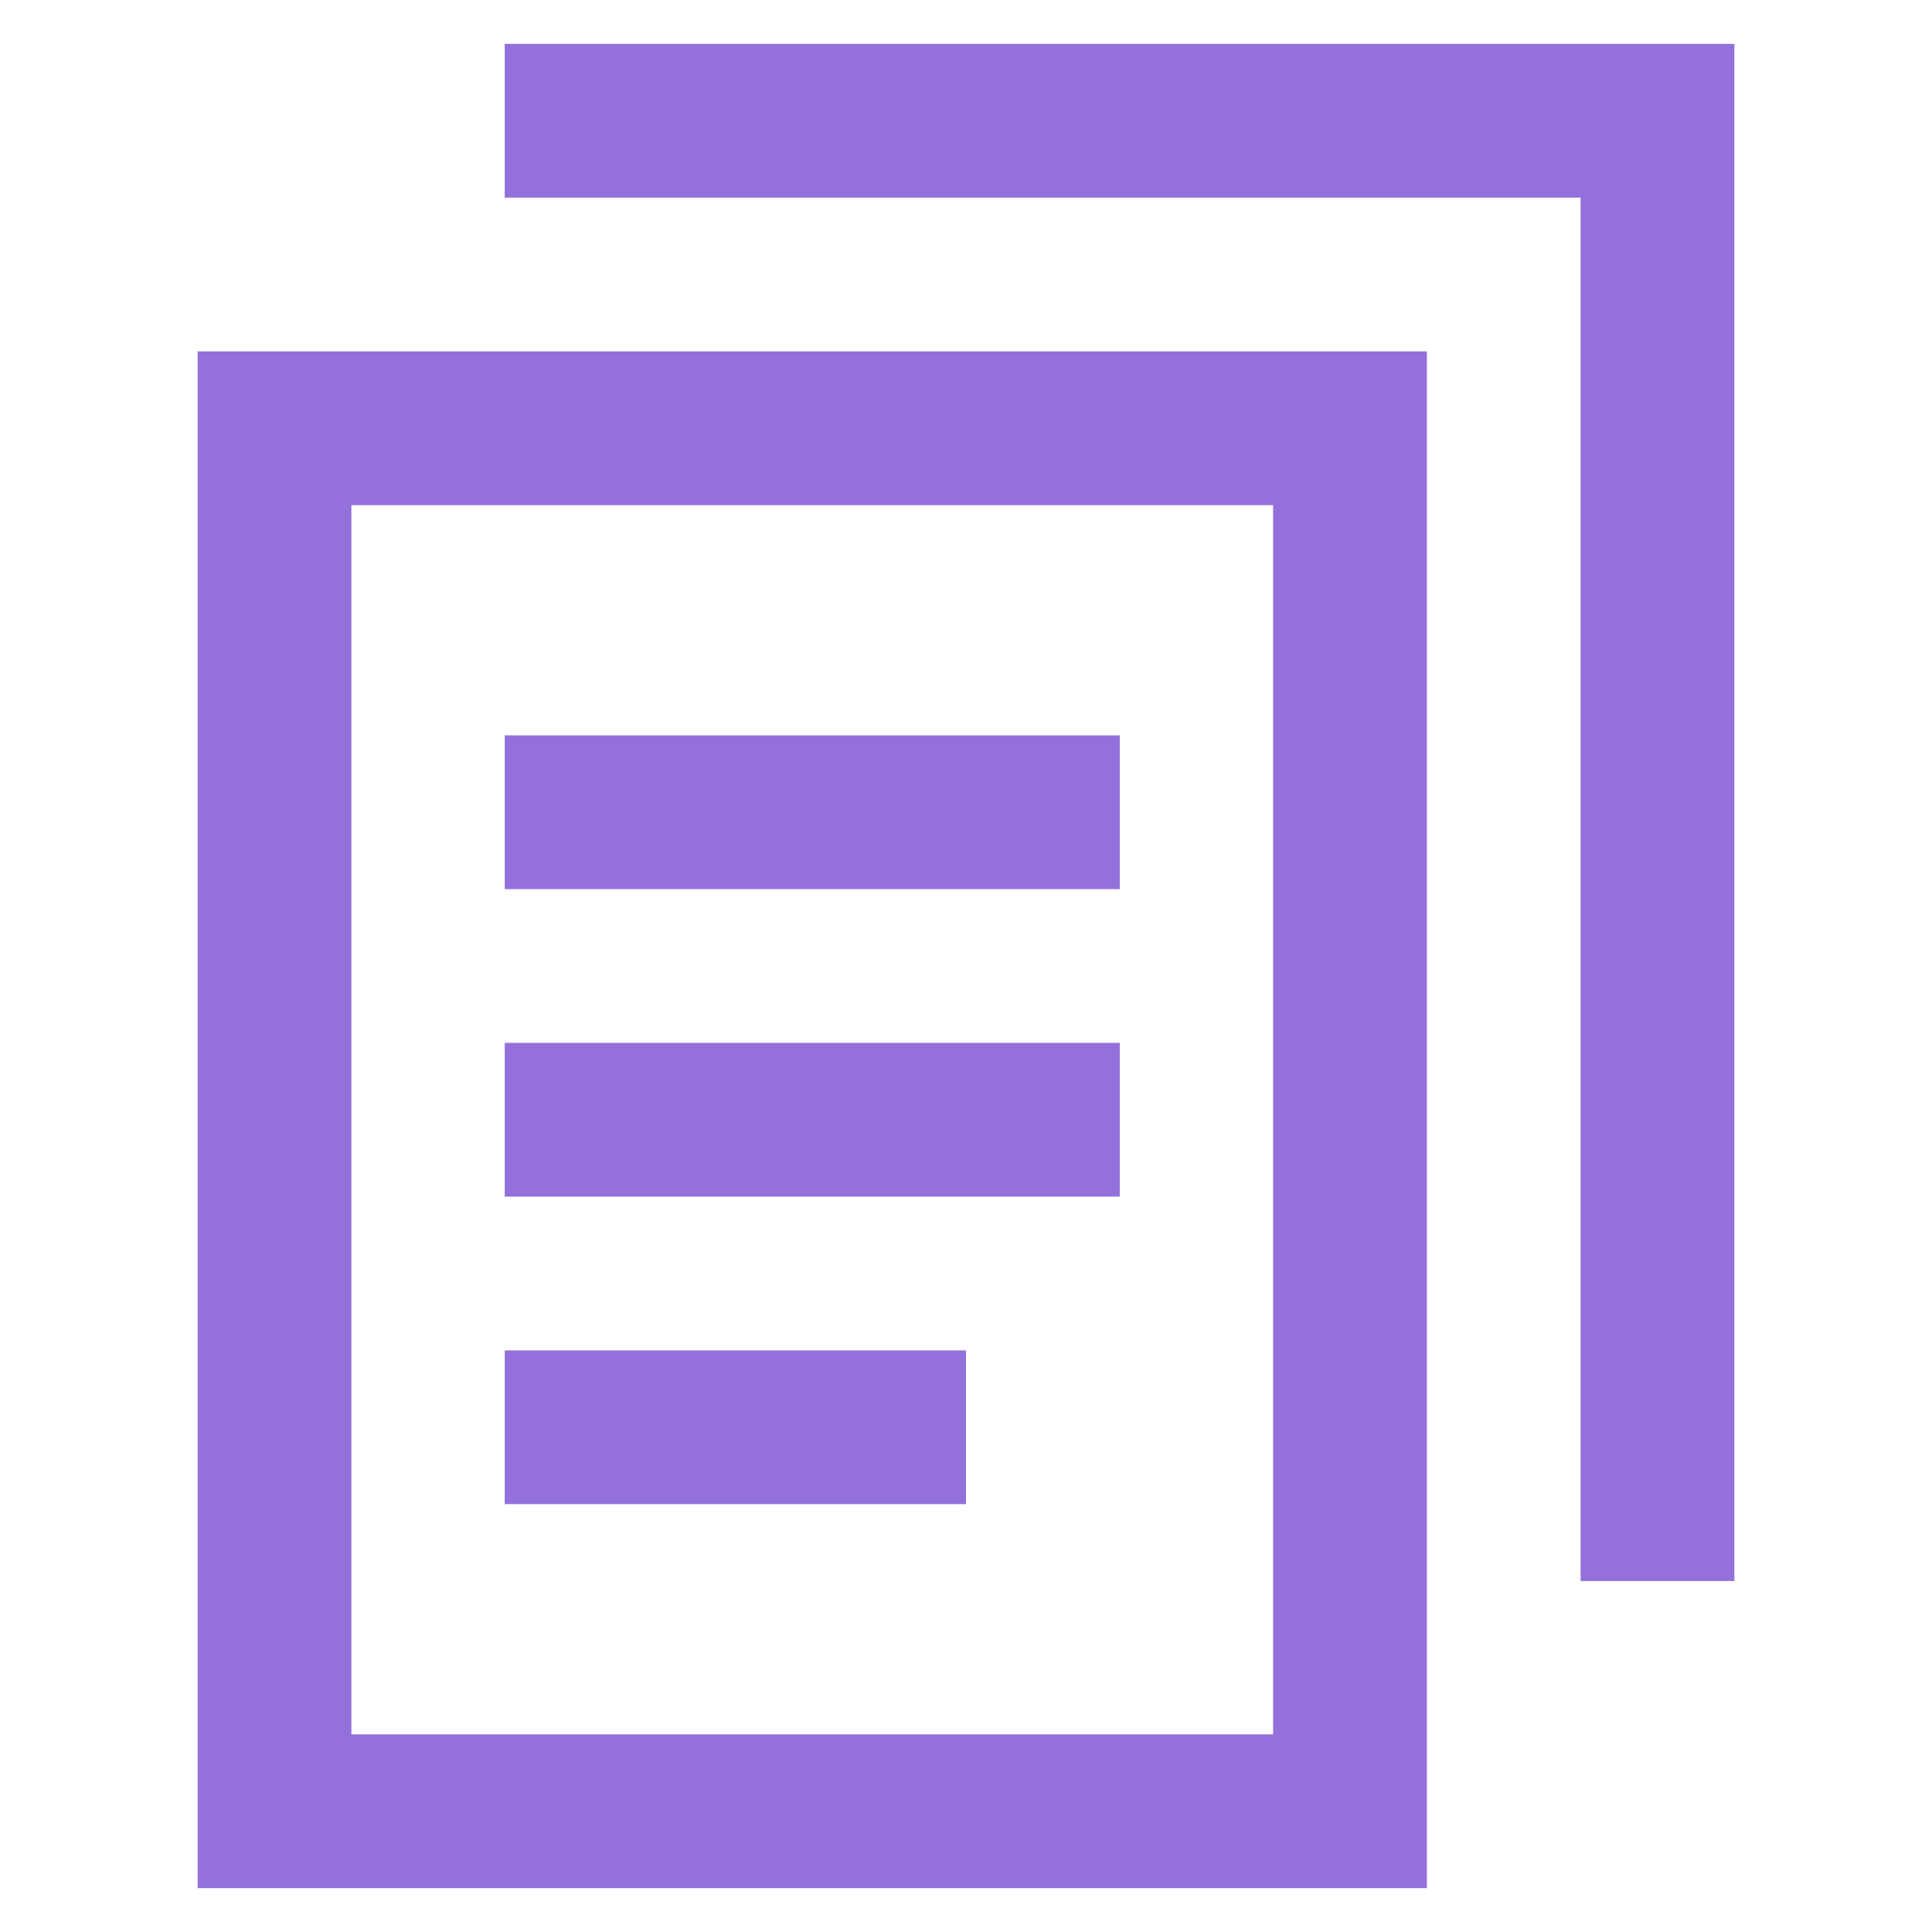 <!DOCTYPE svg PUBLIC "-//W3C//DTD SVG 1.1//EN" "http://www.w3.org/Graphics/SVG/1.1/DTD/svg11.dtd">
<svg fill="#9370db" xmlns="http://www.w3.org/2000/svg" viewBox="0 0 24 24" width="800" height="800">
  <g transform="scale(1)">
    <polygon fill="none" stroke="#9370db" stroke-miterlimit="10" stroke-width="1.91" points="16.77 8.18 16.77 22.5 3.41 22.5 3.41 5.32 16.77 5.32 16.77 8.18"/>
    <line fill="none" stroke="#9370db" stroke-miterlimit="10" stroke-width="1.91" x1="6.27" y1="13.91" x2="13.91" y2="13.91"/>
    <line fill="none" stroke="#9370db" stroke-miterlimit="10" stroke-width="1.91" x1="6.27" y1="10.09" x2="13.91" y2="10.09"/>
    <line fill="none" stroke="#9370db" stroke-miterlimit="10" stroke-width="1.91" x1="6.27" y1="17.73" x2="12" y2="17.73"/>
    <polyline fill="none" stroke="#9370db" stroke-miterlimit="10" stroke-width="1.91" points="20.59 19.64 20.59 4.36 20.59 1.5 6.27 1.5"/>
  </g>
</svg>
